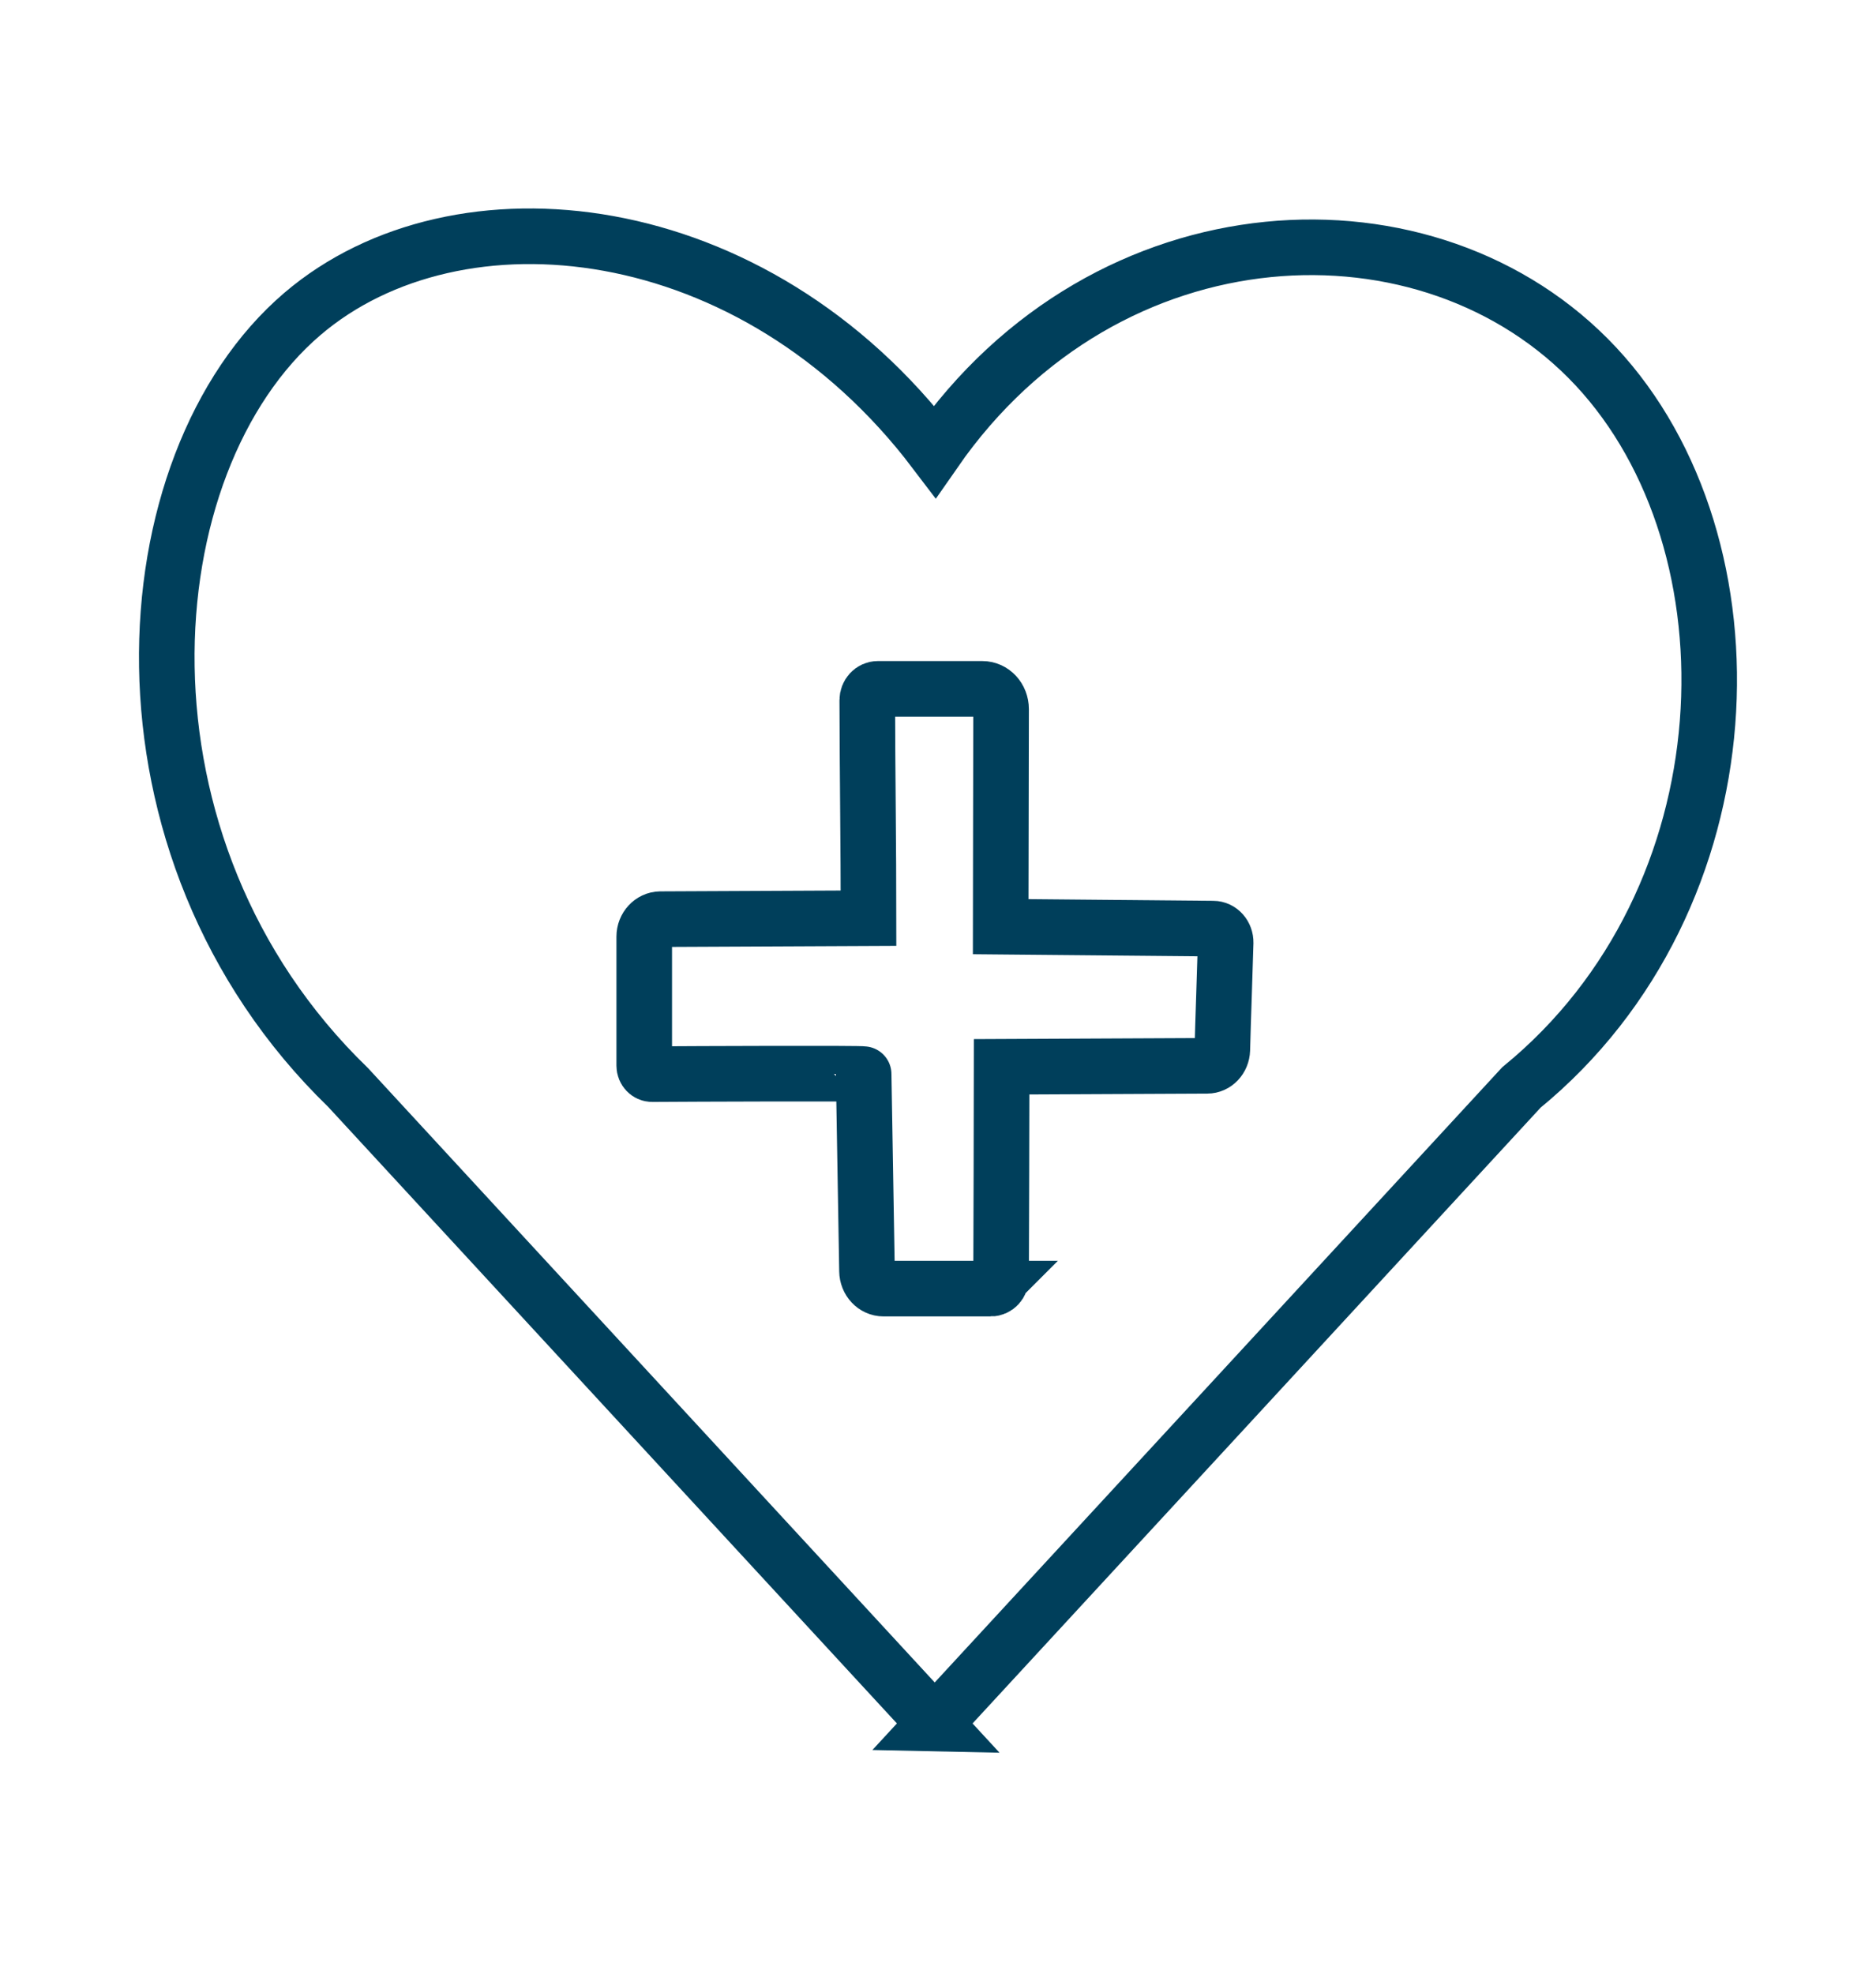 <?xml version="1.0" encoding="UTF-8"?><svg id="Lag_2" xmlns="http://www.w3.org/2000/svg" width="135" height="142" viewBox="0 0 135 142"><defs><style>.cls-1{fill:none;stroke:#003f5b;stroke-miterlimit:10;stroke-width:4px;}</style></defs><path class="cls-1" d="M67.27,124l-42.22-45.76c-17.82-17.25-15.87-44.92-3.28-55.66,11.14-9.5,32.45-7.3,45.5,9.9,12.41-17.87,35.68-18.84,47.56-6.13,11.98,12.82,11.26,38.31-5.35,51.89-14.07,15.25-28.14,30.51-42.22,45.76Z"/><path class="cls-1" d="M71.3,92.71h-7.72c-.65,0-1.18-.56-1.19-1.27-.06-3.67-.24-14.03-.24-14.16,0-.07-12.39-.02-15.22,0-.31,0-.57-.27-.57-.61v-9.28c0-.69.52-1.25,1.16-1.26l14.98-.07c0-4.95-.08-10.65-.09-15.68,0-.46.34-.82.76-.82h7.52c.75,0,1.35.65,1.35,1.46,0,4.83-.03,11.17-.03,15.65l15.29.14c.51,0,.91.46.9,1.01-.05,1.92-.19,5.69-.24,7.71-.02.64-.5,1.15-1.09,1.15l-14.79.07c0,4.42-.03,10.55-.04,15.16,0,.45-.33.8-.74.8h0Z"/></svg>